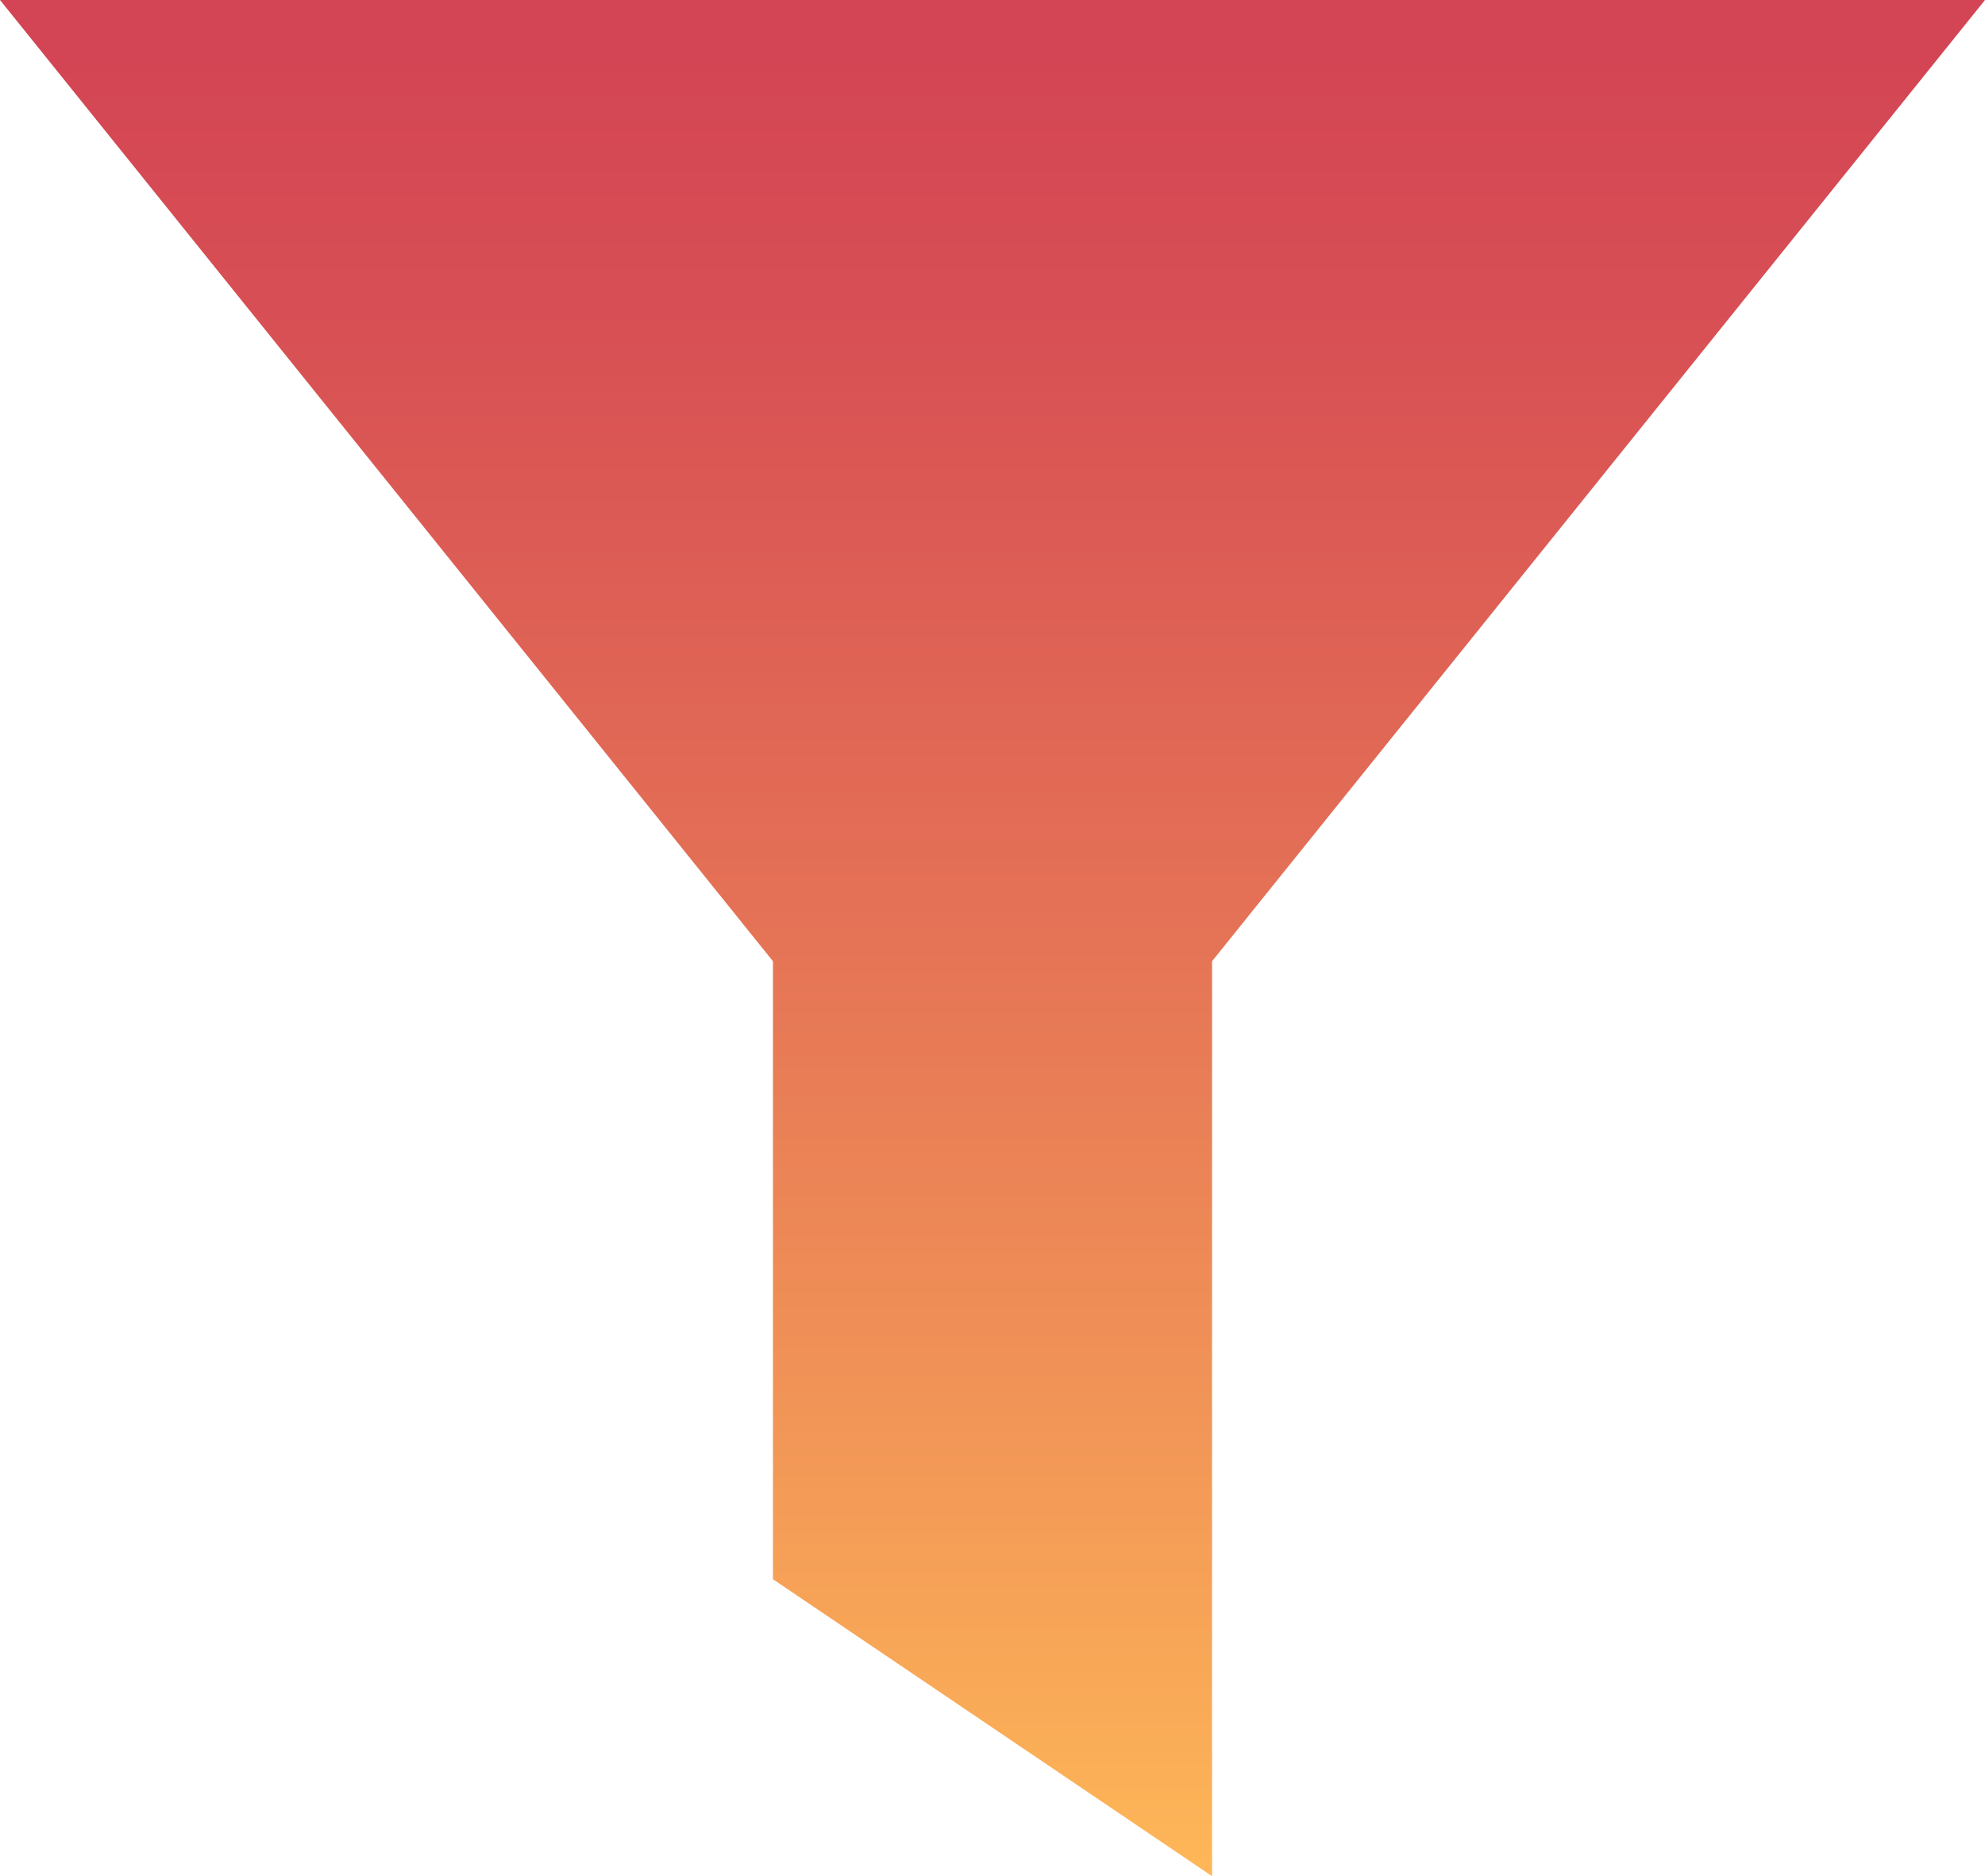 <?xml version="1.0" encoding="UTF-8" standalone="no"?>
<svg
   xmlns:dc="http://purl.org/dc/elements/1.1/"
   xmlns:cc="http://creativecommons.org/ns#"
   xmlns:rdf="http://www.w3.org/1999/02/22-rdf-syntax-ns#"
   xmlns:svg="http://www.w3.org/2000/svg"
   xmlns="http://www.w3.org/2000/svg"
   xmlns:sodipodi="http://sodipodi.sourceforge.net/DTD/sodipodi-0.dtd"
   xmlns:inkscape="http://www.inkscape.org/namespaces/inkscape"
   viewBox="0 0 42.04 39.74"
   version="1.1"
   id="svg3971"
   sodipodi:docname="encrypt-icon.svg"
   width="42.04"
   height="39.74"
   inkscape:version="0.92.5 (2060ec1f9f, 2020-04-08)">
  <sodipodi:namedview
     pagecolor="#ffffff"
     bordercolor="#666666"
     borderopacity="1"
     objecttolerance="10"
     gridtolerance="10"
     guidetolerance="10"
     inkscape:pageopacity="0"
     inkscape:pageshadow="2"
     inkscape:window-width="2730"
     inkscape:window-height="1771"
     id="namedview3973"
     showgrid="false"
     showguides="false"
     inkscape:zoom="8"
     inkscape:cx="10.559514"
     inkscape:cy="16.322552"
     inkscape:window-x="0"
     inkscape:window-y="22"
     inkscape:window-maximized="0"
     inkscape:current-layer="Layer_2"
     inkscape:lockguides="true" />
  <defs
     id="defs3961">
    <marker
       inkscape:stockid="EmptyDiamondMstart"
       orient="auto"
       refY="0"
       refX="0"
       id="EmptyDiamondMstart"
       style="overflow:visible"
       inkscape:isstock="true">
      <path
         id="path5093"
         d="M 0,-7.071 -7.071,0 0,7.071 7.071,0 Z"
         style="fill:#ffffff;fill-rule:evenodd;stroke:#000000;stroke-width:1pt;stroke-opacity:1"
         transform="matrix(0.4,0,0,0.4,2.6,0)"
         inkscape:connector-curvature="0" />
    </marker>
    <marker
       inkscape:stockid="Arrow1Lstart"
       orient="auto"
       refY="0"
       refX="0"
       id="marker6105"
       style="overflow:visible"
       inkscape:isstock="true">
      <path
         id="path6103"
         d="M 0,0 5,-5 -12.5,0 5,5 Z"
         style="fill:#000000;fill-opacity:1;fill-rule:evenodd;stroke:#000000;stroke-width:1pt;stroke-opacity:1"
         transform="matrix(0.8,0,0,0.8,10,0)"
         inkscape:connector-curvature="0" />
    </marker>
    <marker
       inkscape:stockid="DiamondM"
       orient="auto"
       refY="0"
       refX="0"
       id="DiamondM"
       style="overflow:visible"
       inkscape:isstock="true">
      <path
         id="path5057"
         d="M 0,-7.071 -7.071,0 0,7.071 7.071,0 Z"
         style="fill:#000000;fill-opacity:1;fill-rule:evenodd;stroke:#000000;stroke-width:1pt;stroke-opacity:1"
         transform="scale(0.4)"
         inkscape:connector-curvature="0" />
    </marker>
    <marker
       inkscape:stockid="Arrow2Send"
       orient="auto"
       refY="0"
       refX="0"
       id="marker5667"
       style="overflow:visible"
       inkscape:isstock="true">
      <path
         id="path5665"
         style="fill:#000000;fill-opacity:1;fill-rule:evenodd;stroke:#000000;stroke-width:0.625;stroke-linejoin:round;stroke-opacity:1"
         d="M 8.719,4.034 -2.207,0.016 8.719,-4.002 c -1.745,2.372 -1.735,5.617 -6e-7,8.035 z"
         transform="matrix(-0.3,0,0,-0.3,0.69,0)"
         inkscape:connector-curvature="0" />
    </marker>
    <marker
       inkscape:stockid="Arrow2Mend"
       orient="auto"
       refY="0"
       refX="0"
       id="marker5603"
       style="overflow:visible"
       inkscape:isstock="true">
      <path
         id="path5601"
         style="fill:#000000;fill-opacity:1;fill-rule:evenodd;stroke:#000000;stroke-width:0.625;stroke-linejoin:round;stroke-opacity:1"
         d="M 8.719,4.034 -2.207,0.016 8.719,-4.002 c -1.745,2.372 -1.735,5.617 -6e-7,8.035 z"
         transform="scale(-0.6)"
         inkscape:connector-curvature="0" />
    </marker>
    <marker
       inkscape:stockid="Arrow1Mend"
       orient="auto"
       refY="0"
       refX="0"
       id="Arrow1Mend"
       style="overflow:visible"
       inkscape:isstock="true">
      <path
         id="path4984"
         d="M 0,0 5,-5 -12.5,0 5,5 Z"
         style="fill:#000000;fill-opacity:1;fill-rule:evenodd;stroke:#000000;stroke-width:1pt;stroke-opacity:1"
         transform="matrix(-0.4,0,0,-0.4,-4,0)"
         inkscape:connector-curvature="0" />
    </marker>
    <marker
       inkscape:stockid="DiamondS"
       orient="auto"
       refY="0"
       refX="0"
       id="DiamondS"
       style="overflow:visible"
       inkscape:isstock="true">
      <path
         id="path5060"
         d="M 0,-7.071 -7.071,0 0,7.071 7.071,0 Z"
         style="fill:#000000;fill-opacity:1;fill-rule:evenodd;stroke:#000000;stroke-width:1pt;stroke-opacity:1"
         transform="scale(0.2)"
         inkscape:connector-curvature="0" />
    </marker>
    <marker
       inkscape:stockid="Arrow2Mend"
       orient="auto"
       refY="0"
       refX="0"
       id="Arrow2Mend"
       style="overflow:visible"
       inkscape:isstock="true">
      <path
         id="path5002"
         style="fill:#000000;fill-opacity:1;fill-rule:evenodd;stroke:#000000;stroke-width:0.625;stroke-linejoin:round;stroke-opacity:1"
         d="M 8.719,4.034 -2.207,0.016 8.719,-4.002 c -1.745,2.372 -1.735,5.617 -6e-7,8.035 z"
         transform="scale(-0.6)"
         inkscape:connector-curvature="0" />
    </marker>
    <marker
       inkscape:stockid="Arrow2Send"
       orient="auto"
       refY="0"
       refX="0"
       id="Arrow2Send"
       style="overflow:visible"
       inkscape:isstock="true">
      <path
         id="path5008"
         style="fill:#000000;fill-opacity:1;fill-rule:evenodd;stroke:#000000;stroke-width:0.625;stroke-linejoin:round;stroke-opacity:1"
         d="M 8.719,4.034 -2.207,0.016 8.719,-4.002 c -1.745,2.372 -1.735,5.617 -6e-7,8.035 z"
         transform="matrix(-0.3,0,0,-0.3,0.69,0)"
         inkscape:connector-curvature="0" />
    </marker>
    <marker
       inkscape:stockid="Arrow1Lstart"
       orient="auto"
       refY="0"
       refX="0"
       id="marker5309"
       style="overflow:visible"
       inkscape:isstock="true">
      <path
         id="path5307"
         d="M 0,0 5,-5 -12.5,0 5,5 Z"
         style="fill:#000000;fill-opacity:1;fill-rule:evenodd;stroke:#000000;stroke-width:1pt;stroke-opacity:1"
         transform="matrix(0.8,0,0,0.8,10,0)"
         inkscape:connector-curvature="0" />
    </marker>
    <marker
       inkscape:stockid="Arrow1Lstart"
       orient="auto"
       refY="0"
       refX="0"
       id="Arrow1Lstart"
       style="overflow:visible"
       inkscape:isstock="true">
      <path
         id="path4975"
         d="M 0,0 5,-5 -12.5,0 5,5 Z"
         style="fill:#000000;fill-opacity:1;fill-rule:evenodd;stroke:#000000;stroke-width:1pt;stroke-opacity:1"
         transform="matrix(0.8,0,0,0.8,10,0)"
         inkscape:connector-curvature="0" />
    </marker>
    <marker
       inkscape:stockid="EmptyTriangleOutS"
       orient="auto"
       refY="0"
       refX="0"
       id="EmptyTriangleOutS"
       style="overflow:visible"
       inkscape:isstock="true">
      <path
         id="path5141"
         d="M 5.77,0 -2.88,5 V -5 Z"
         style="fill:#ffffff;fill-rule:evenodd;stroke:#000000;stroke-width:1pt;stroke-opacity:1"
         transform="matrix(0.2,0,0,0.2,-0.6,0)"
         inkscape:connector-curvature="0" />
    </marker>
    <style
       id="style3939">.cls-1{fill:#000249;}.cls-2{fill:url(#linear-gradient);}.cls-3{fill:url(#linear-gradient-2);}</style>
    <linearGradient
       id="linear-gradient"
       x1="44.5"
       y1="7.44"
       x2="44.5"
       y2="47.18"
       gradientUnits="userSpaceOnUse">
      <stop
         offset="0"
         stop-color="#d34454"
         id="stop3941" />
      <stop
         offset="0.17"
         stop-color="#d85154"
         id="stop3943" />
      <stop
         offset="0.48"
         stop-color="#e57356"
         id="stop3945" />
      <stop
         offset="0.89"
         stop-color="#f9aa57"
         id="stop3947" />
      <stop
         offset="1"
         stop-color="#ffba58"
         id="stop3949" />
    </linearGradient>
    <linearGradient
       id="linear-gradient-2"
       x1="44.5"
       y1="42.58"
       x2="44.5"
       y2="82.32"
       gradientUnits="userSpaceOnUse">
      <stop
         offset="0"
         stop-color="#004c91"
         id="stop3952" />
      <stop
         offset="0.19"
         stop-color="#00599c"
         id="stop3954" />
      <stop
         offset="0.54"
         stop-color="#007bb9"
         id="stop3956" />
      <stop
         offset="1"
         stop-color="#00b0e5"
         id="stop3958" />
    </linearGradient>
    <style
       id="style3939-2">.cls-1{fill:#000249;}.cls-2{fill:url(#linear-gradient);}.cls-3{fill:url(#linear-gradient-2);}</style>
    <linearGradient
       gradientUnits="userSpaceOnUse"
       y2="50.131"
       x2="44.5"
       y1="42.58"
       x1="44.5"
       id="linear-gradient-2-9">
      <stop
         id="stop3952-3"
         stop-color="#004c91"
         offset="0" />
      <stop
         id="stop3954-6"
         stop-color="#00599c"
         offset="1" />
    </linearGradient>
  </defs>
  <g
     id="Layer_2"
     data-name="Layer 2"
     transform="translate(-23.48,-42.594)">
    <g
       transform="translate(23.57,42.608)"
       data-name="Layer 2"
       id="Layer_2-0">
      <g
         transform="translate(-23.57,-6.694)"
         data-name="Layer 1"
         id="Layer_1-2-6">
        <path
           inkscape:connector-curvature="0"
           id="polygon3965"
           d="M 65.52,6.68 H 23.48 l 16.37,20.36 v 13.09 l 9.3,6.29 V 27.04 Z"
           style="fill:url(#linear-gradient)" />
      </g>
    </g>
  </g>
</svg>
